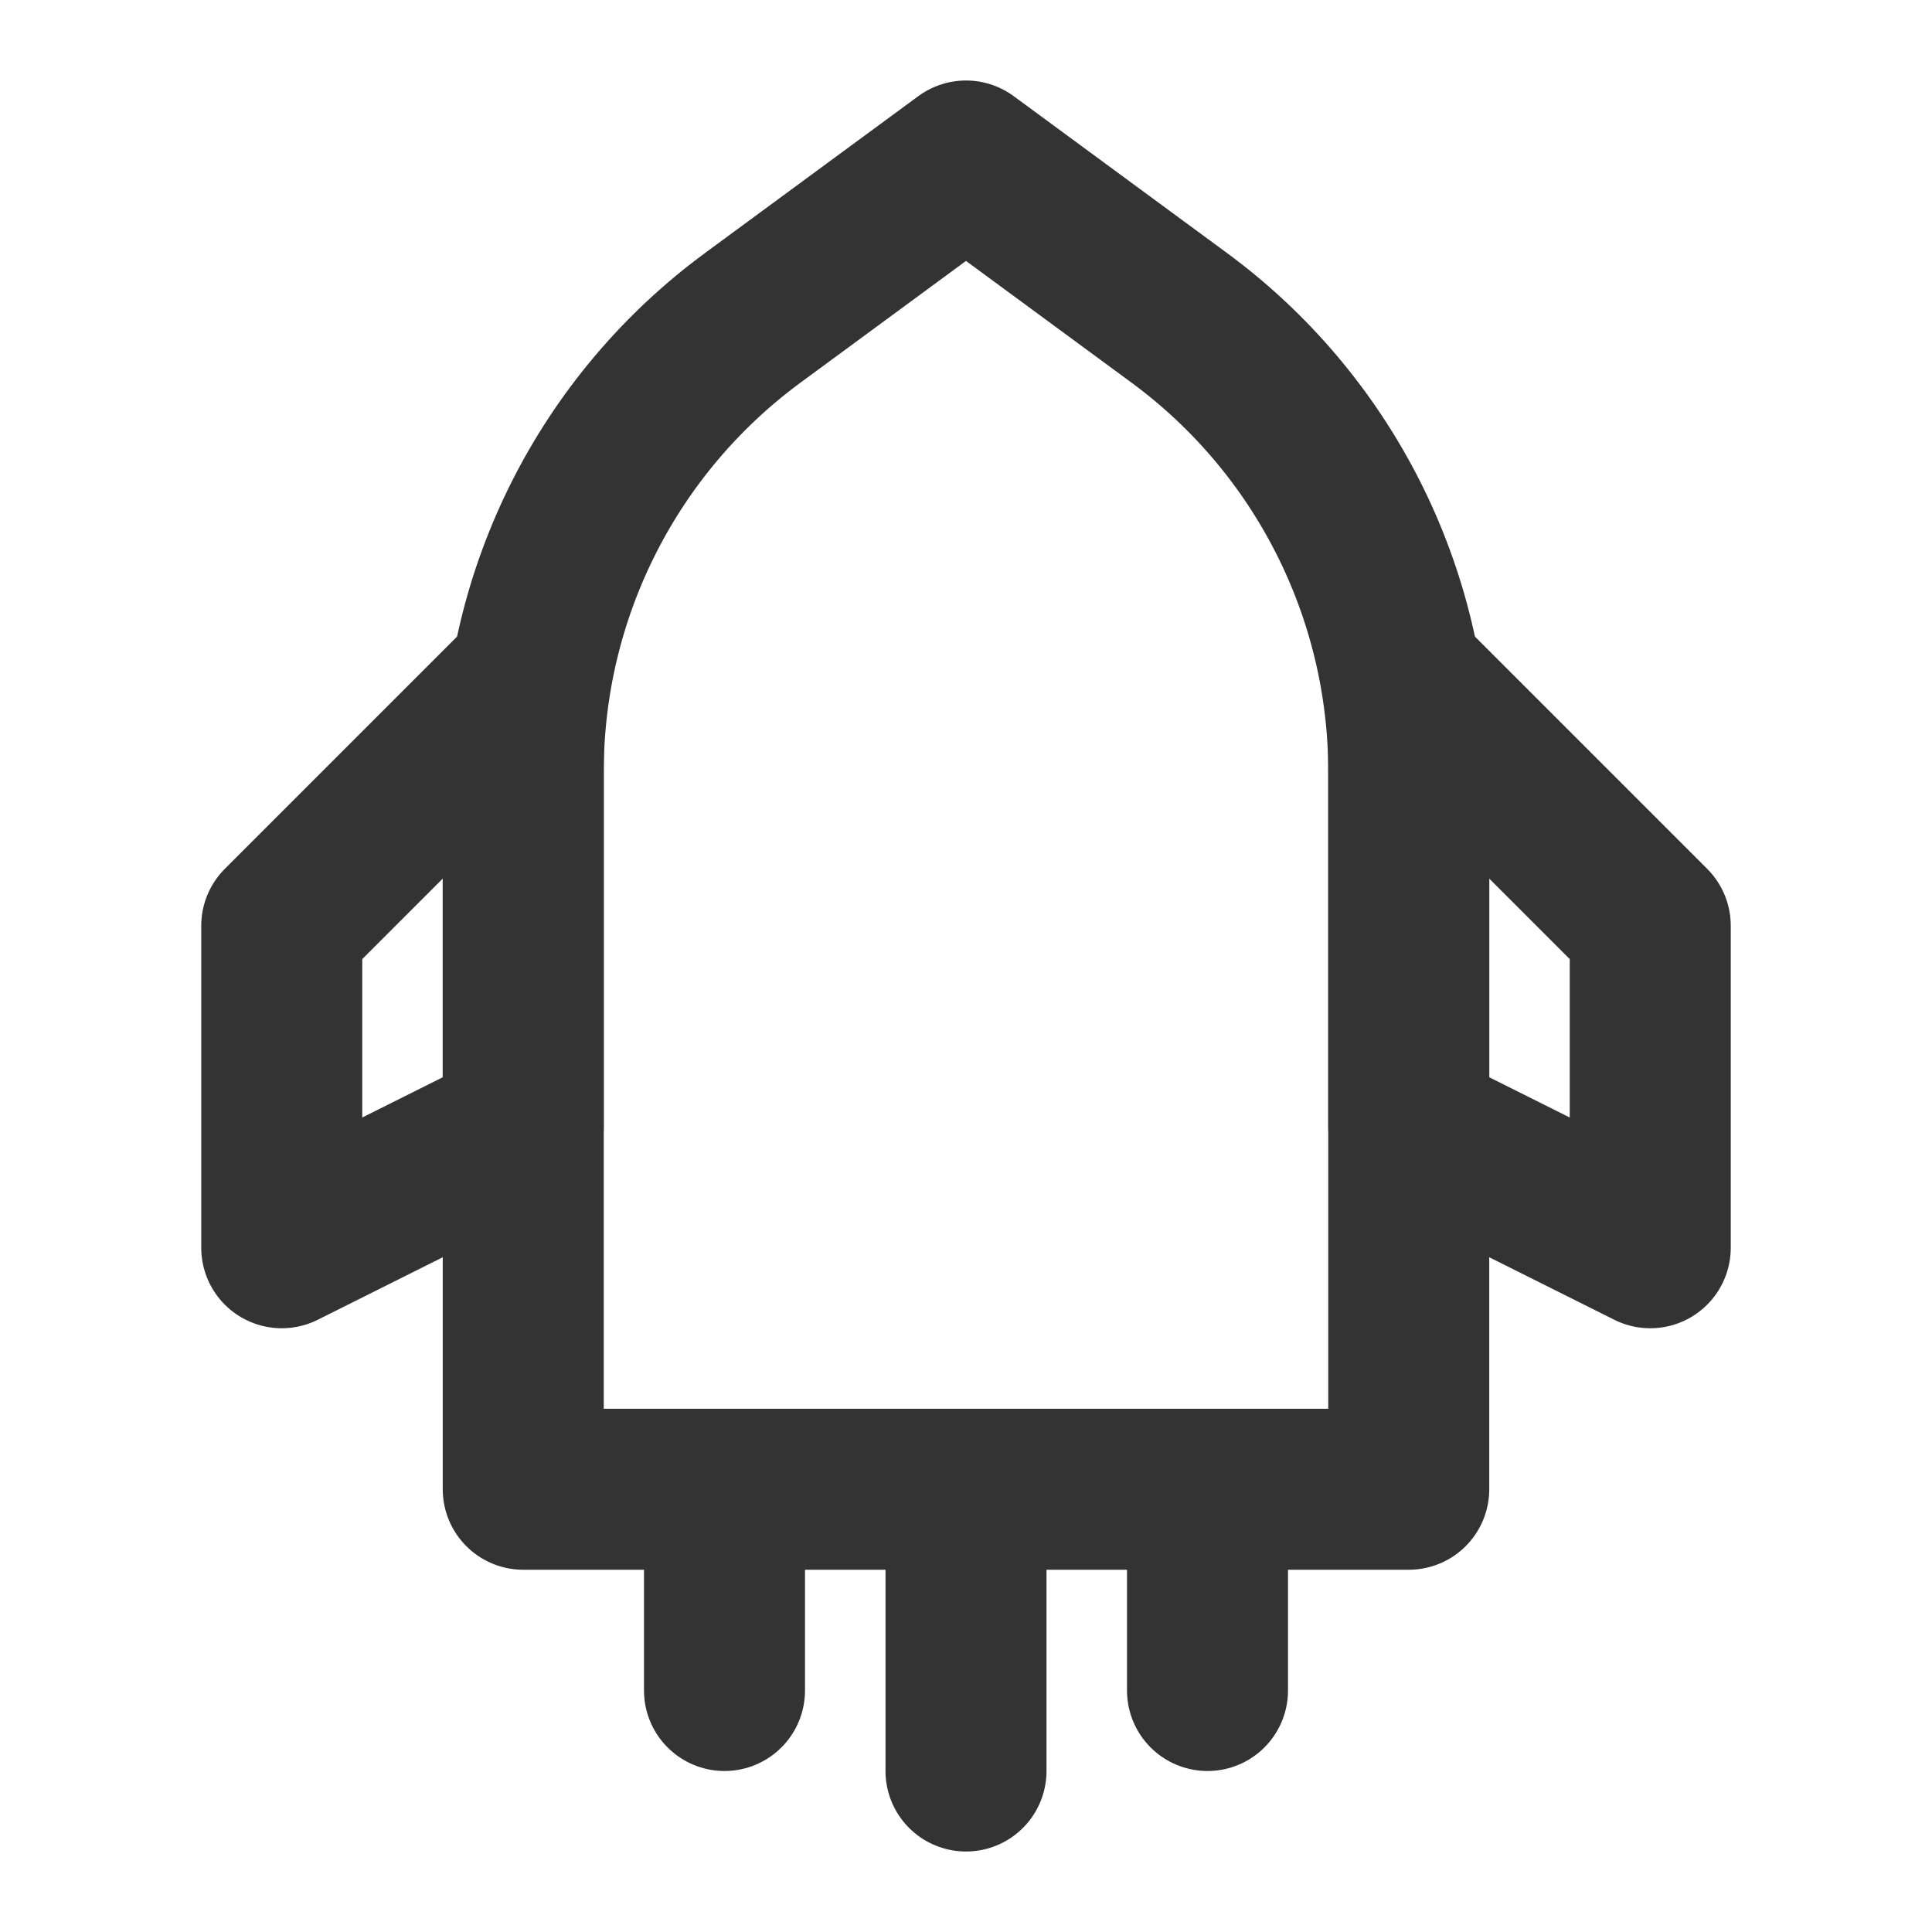 <?xml version="1.0" encoding="UTF-8"?><svg width="24" height="24" viewBox="0 0 48 48" fill="none" xmlns="http://www.w3.org/2000/svg"><path d="M18.705 7.894L24 4L29.295 7.894C32.882 10.533 35 14.72 35 19.172V37H13V19.172C13 14.72 15.118 10.533 18.705 7.894Z" fill="none" stroke="#333" stroke-width="4" stroke-linejoin="round"/><path fill-rule="evenodd" clip-rule="evenodd" d="M13 17L7 23V31L13 28V17Z" stroke="#333" stroke-width="4" stroke-linecap="round" stroke-linejoin="round"/><path fill-rule="evenodd" clip-rule="evenodd" d="M35 17L41 23V31L35 28V17Z" stroke="#333" stroke-width="4" stroke-linecap="round" stroke-linejoin="round"/><path d="M18 39V42" stroke="#333" stroke-width="4" stroke-linecap="round" stroke-linejoin="round"/><path d="M24 39V44" stroke="#333" stroke-width="4" stroke-linecap="round" stroke-linejoin="round"/><path d="M30 39V42" stroke="#333" stroke-width="4" stroke-linecap="round" stroke-linejoin="round"/></svg>